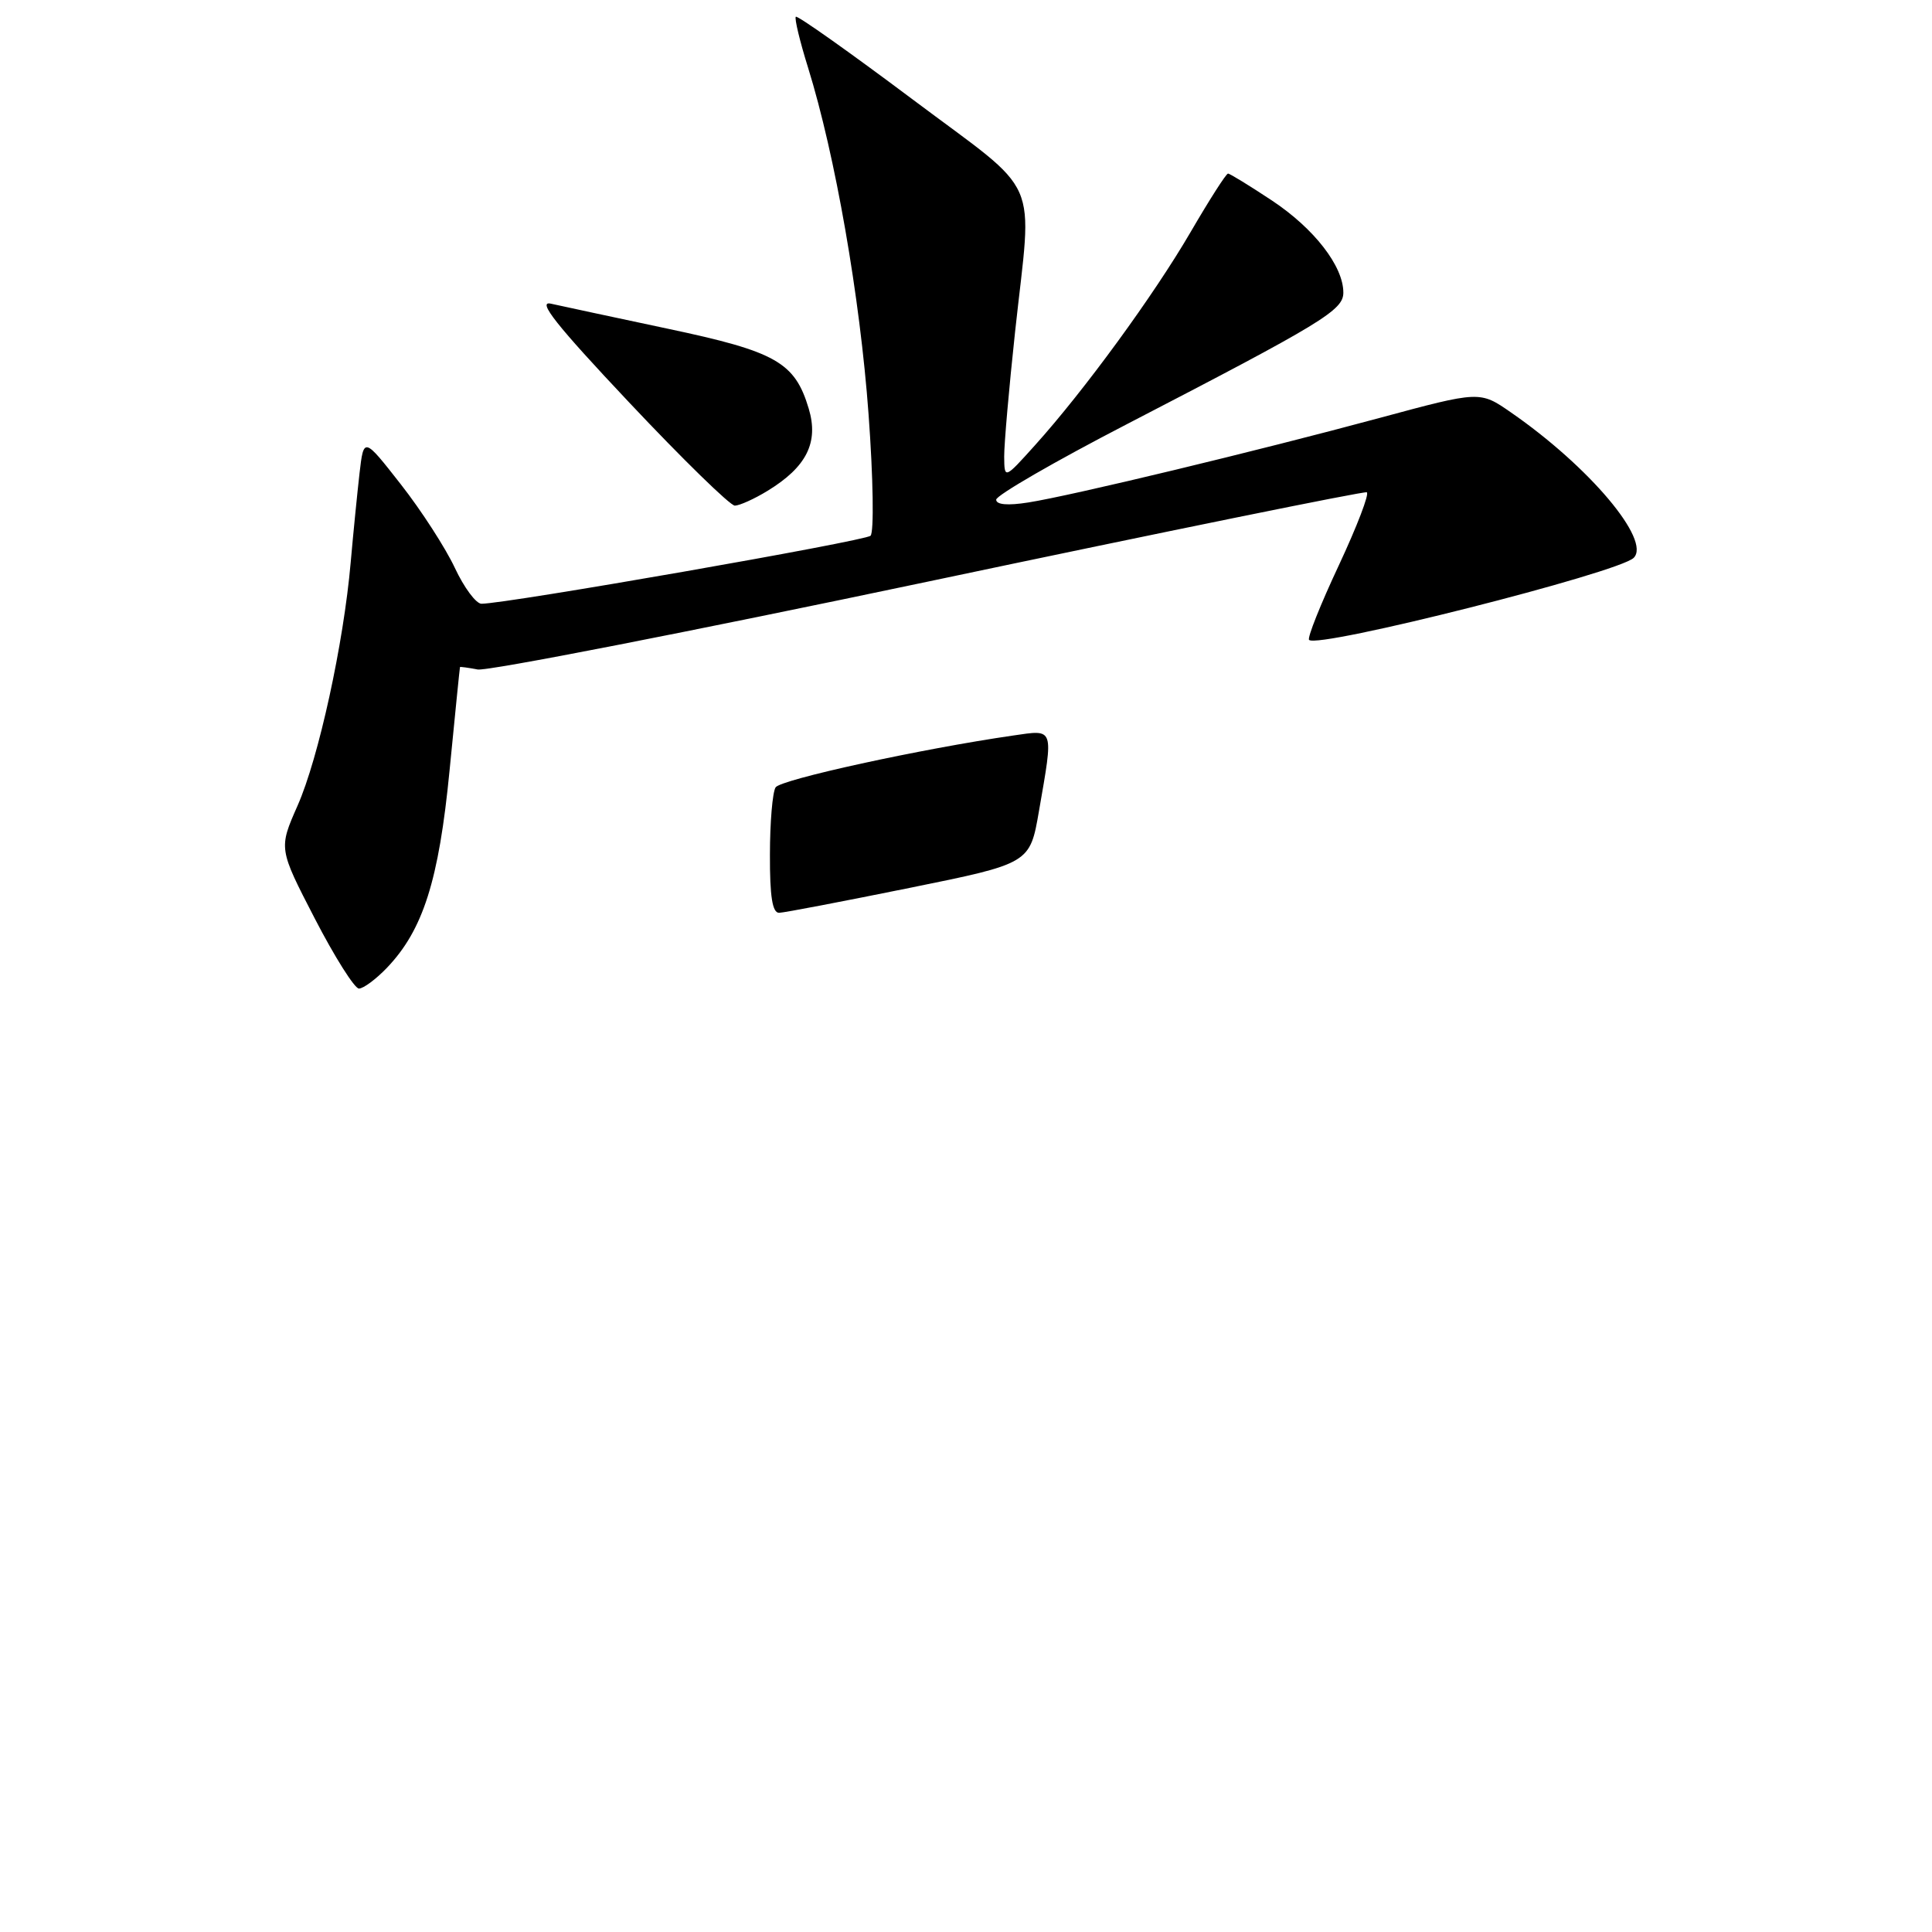 <?xml version="1.0" encoding="UTF-8" standalone="no"?>
<!DOCTYPE svg PUBLIC "-//W3C//DTD SVG 1.1//EN" "http://www.w3.org/Graphics/SVG/1.1/DTD/svg11.dtd" >
<svg xmlns="http://www.w3.org/2000/svg" xmlns:xlink="http://www.w3.org/1999/xlink" version="1.1" viewBox="0 0 256 256">
 <g >
 <path fill="currentColor"
d=" M 51.26 128.25 C 56.06 123.23 58.15 116.68 59.57 102.08 C 60.30 94.61 60.92 88.45 60.95 88.39 C 60.98 88.33 62.03 88.47 63.29 88.71 C 64.55 88.96 91.41 83.71 122.98 77.06 C 154.55 70.40 180.70 65.08 181.10 65.23 C 181.49 65.38 179.82 69.73 177.40 74.91 C 174.97 80.09 173.20 84.53 173.46 84.79 C 174.63 85.97 214.46 75.90 216.47 73.92 C 218.82 71.60 210.58 61.82 200.21 54.65 C 196.09 51.79 196.09 51.79 182.80 55.38 C 166.61 59.75 142.04 65.67 136.25 66.58 C 133.54 67.01 132.00 66.88 132.00 66.21 C 132.00 65.64 139.76 61.15 149.25 56.24 C 175.28 42.76 178.00 41.11 178.00 38.77 C 178.00 35.27 174.14 30.29 168.54 26.57 C 165.58 24.61 162.96 23.00 162.72 23.00 C 162.47 23.00 160.24 26.49 157.76 30.75 C 152.90 39.10 143.67 51.75 137.14 59.00 C 133.09 63.50 133.09 63.50 133.06 60.50 C 133.05 58.85 133.70 51.42 134.50 44.00 C 136.79 22.84 138.26 26.17 120.91 13.16 C 112.61 6.94 105.65 2.01 105.45 2.22 C 105.25 2.42 105.98 5.47 107.08 8.99 C 110.67 20.55 113.96 39.36 115.09 54.91 C 115.71 63.33 115.82 70.55 115.35 70.99 C 114.60 71.70 67.10 80.00 63.80 80.00 C 63.08 80.00 61.49 77.86 60.27 75.25 C 59.05 72.64 55.84 67.66 53.13 64.20 C 48.20 57.90 48.20 57.90 47.64 62.70 C 47.34 65.34 46.81 70.65 46.47 74.50 C 45.53 85.29 42.22 100.44 39.43 106.75 C 36.92 112.44 36.92 112.44 41.71 121.71 C 44.34 126.80 46.98 130.98 47.56 130.99 C 48.15 130.99 49.81 129.76 51.26 128.25 Z  M 101.70 65.04 C 106.87 61.89 108.51 58.63 107.16 54.14 C 105.32 48.00 102.83 46.59 88.50 43.56 C 81.35 42.04 74.38 40.55 73.00 40.24 C 71.12 39.81 73.71 43.08 83.37 53.33 C 90.45 60.85 96.75 67.00 97.37 67.00 C 97.99 66.99 99.94 66.12 101.70 65.04 Z  M 102.02 113.25 C 102.02 108.99 102.36 104.98 102.77 104.33 C 103.44 103.29 121.97 99.24 134.25 97.46 C 139.74 96.67 139.61 96.27 137.67 107.46 C 136.47 114.42 136.47 114.42 120.48 117.66 C 111.69 119.44 103.94 120.93 103.25 120.95 C 102.35 120.99 102.00 118.82 102.02 113.25 Z "/>
</g>
</svg>